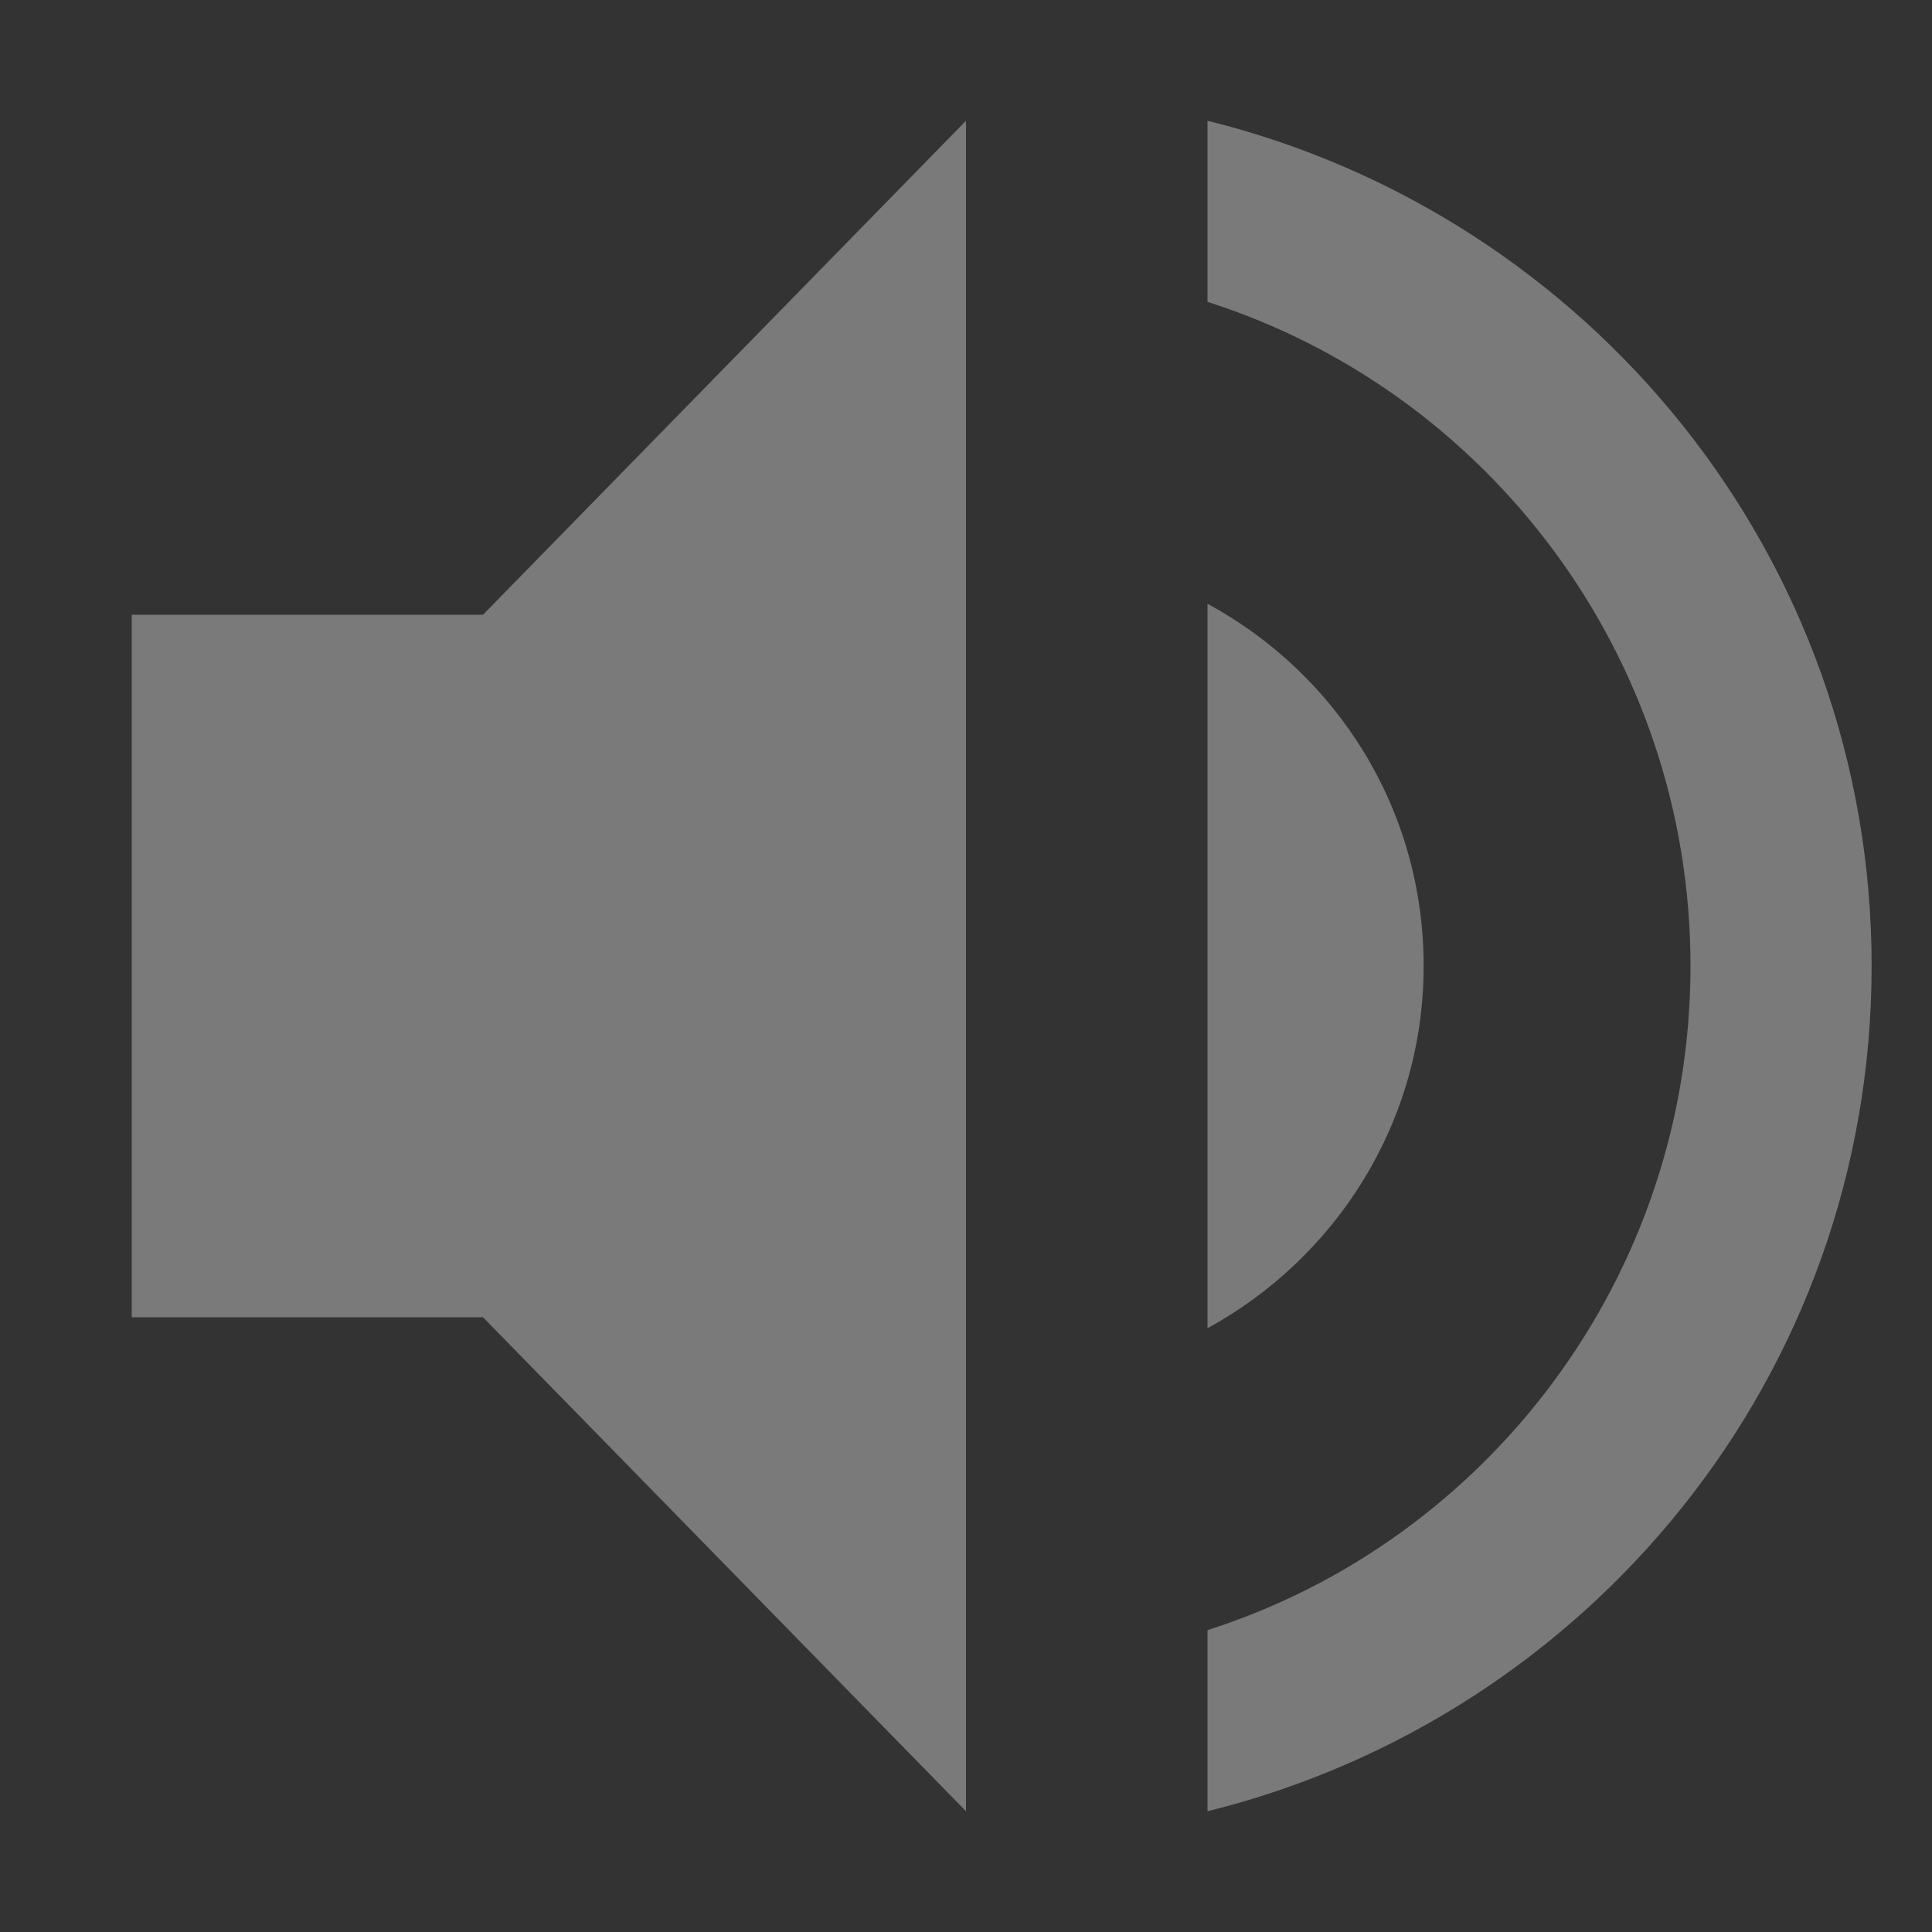 <?xml version='1.0' encoding='UTF-8' standalone='no'?>
<!--Created with Inkscape (http://www.inkscape.org/)-->
<svg xmlns:cc="http://creativecommons.org/ns#" xmlns:dc="http://purl.org/dc/elements/1.1/" sodipodi:docname="audio-volume-muted.svg" height="16" id="svg6530" xmlns:inkscape="http://www.inkscape.org/namespaces/inkscape" xmlns:rdf="http://www.w3.org/1999/02/22-rdf-syntax-ns#" xmlns:sodipodi="http://sodipodi.sourceforge.net/DTD/sodipodi-0.dtd" xmlns:svg="http://www.w3.org/2000/svg" version="1.1" inkscape:version="0.91 r" viewBox="0 0 16 16" width="16" xmlns="http://www.w3.org/2000/svg">
    <rect x="0" y="0" width="16" height="16" fill="#333333" stroke="none"/>
    <sodipodi:namedview inkscape:bbox-nodes="true" bordercolor="#666666" borderopacity="1.0" inkscape:current-layer="layer1" inkscape:cx="47.350823" inkscape:cy="-24.16682" inkscape:document-units="px" id="base" inkscape:object-nodes="true" inkscape:object-paths="true" pagecolor="#dddddd" inkscape:pageopacity="0" inkscape:pageshadow="2" showgrid="false" inkscape:snap-bbox="true" inkscape:snap-bbox-edge-midpoints="true" inkscape:snap-bbox-midpoints="true" inkscape:snap-smooth-nodes="true" units="px" inkscape:window-height="417" inkscape:window-maximized="0" inkscape:window-width="462" inkscape:window-x="0" inkscape:window-y="0" inkscape:zoom="1">
        <inkscape:grid empspacing="4" id="grid8845" originx="-104" originy="-383.998" type="xygrid"/>
    </sodipodi:namedview>
    <g inkscape:groupmode="layer" id="layer1" inkscape:label="panel" transform="translate(-104,-652.364)">
        <path inkscape:connector-curvature="0" d="m 105.091,657.455 0,5.818 2.909,0 4,4.091 0,-14 -4,4.091 z" id="path5105" sodipodi:nodetypes="ccccccc" style="opacity:0.35;fill:#ffffff;fill-opacity:1;stroke:none"/>
        <path inkscape:connector-curvature="0" d="m 114,653.364 0,1.5 c 2.32,0.74 4,2.93 4,5.5 0,2.57 -1.68,4.76 -4,5.5 l 0,1.5 c 3.15,-0.78 5.5,-3.6 5.5,-7 0,-3.4 -2.35,-6.22 -5.5,-7 z" id="path5108" sodipodi:nodetypes="ccsccsc" style="opacity:0.35;fill:#ffffff;fill-opacity:1;stroke:none"/>
        <path inkscape:connector-curvature="0" d="m 115.79,660.364 c 0,-1.3 -0.72,-2.42 -1.79,-3 l 0,6 c 1.06,-0.58 1.79,-1.7 1.79,-3 z" id="path5110" sodipodi:nodetypes="sccs" style="opacity:0.35;fill:#ffffff;fill-opacity:1;stroke:none"/>
    </g>
</svg>
